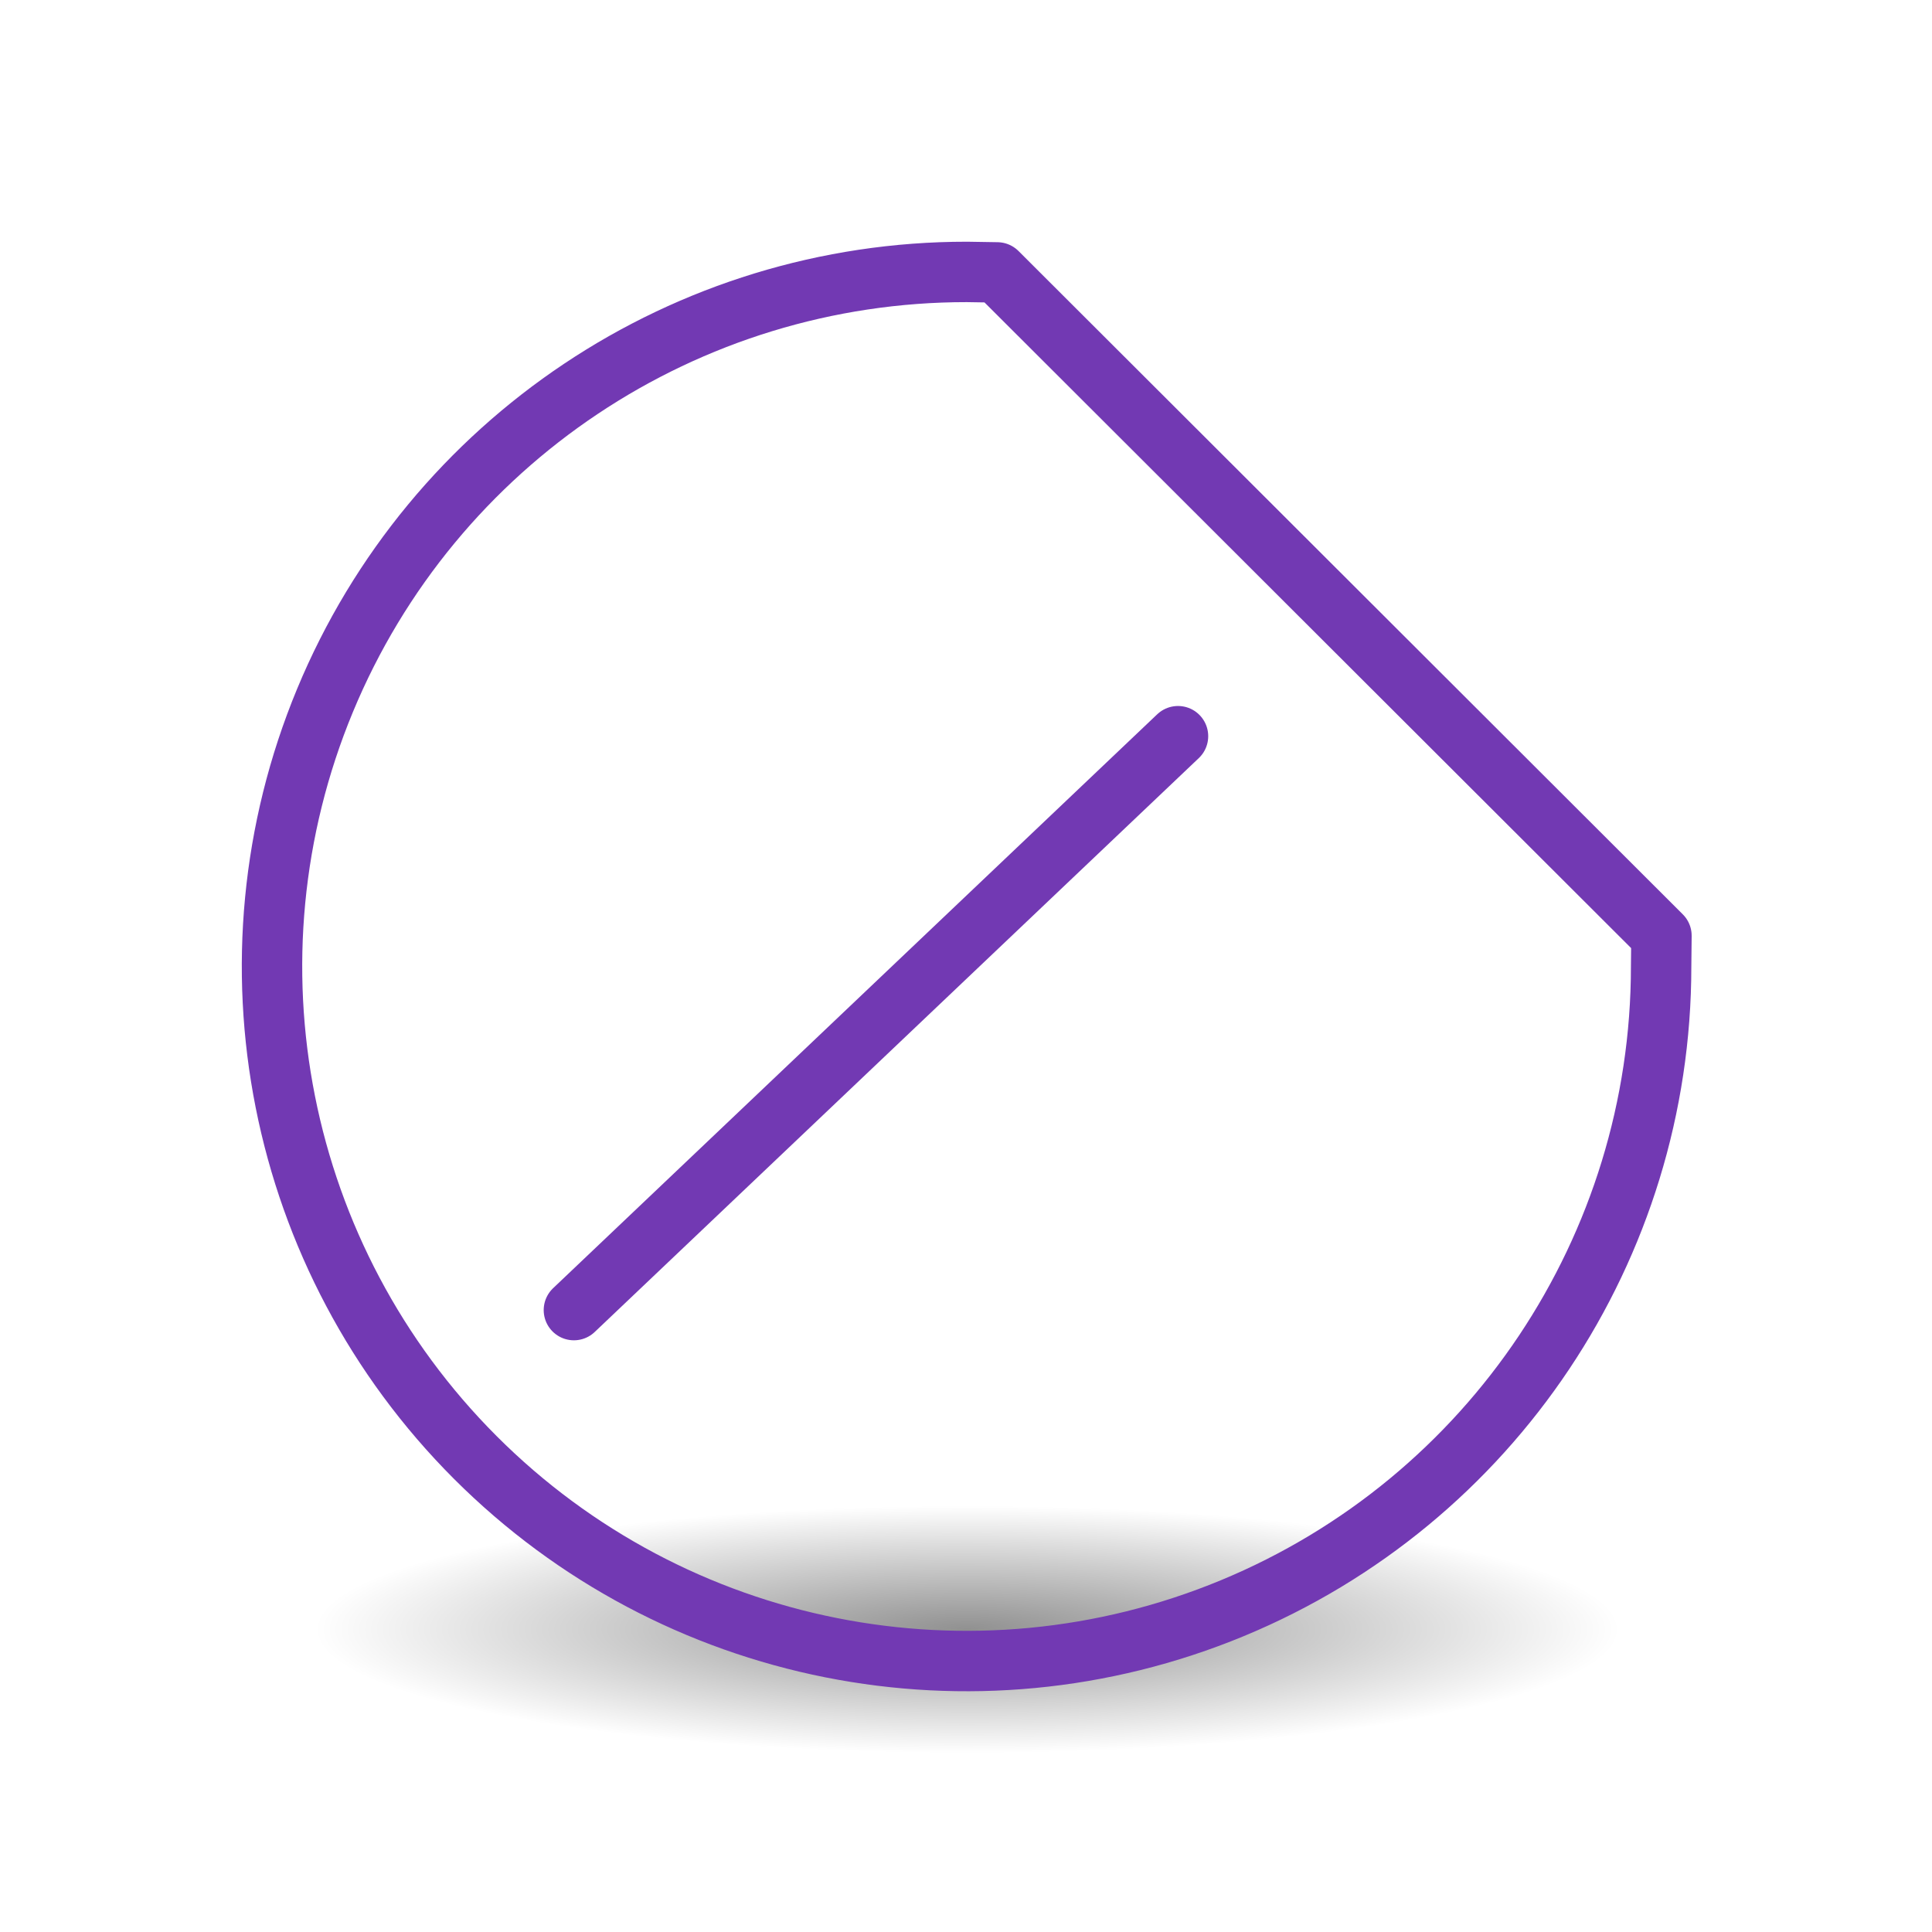 <svg height="32" viewBox="0 0 8.467 8.467" width="32" xmlns="http://www.w3.org/2000/svg" xmlns:xlink="http://www.w3.org/1999/xlink"><radialGradient id="a" cx="2.25" cy="16" gradientTransform="matrix(.48 0 0 .091 10.929 17.093)" gradientUnits="userSpaceOnUse" r="16.875"><stop offset="0"/><stop offset="1" stop-opacity="0"/></radialGradient><g fill-rule="evenodd" transform="matrix(.353 0 0 .353 0 .593)"><ellipse cx="12.009" cy="18.554" display="block" fill="url(#a)" opacity=".433" rx="8.098" ry="1.541" stroke-width=".886"/><g fill="none" stroke="#7239b3"><path d="m20.623 10.319c0 3.488-2.101 6.633-5.324 7.967s-6.932.596-9.398-1.871c-2.466-2.467-3.202-6.177-1.866-9.399 1.336-3.222 4.482-5.322 7.97-5.32l.375.006 8.247 8.235z" fill="none" stroke-linecap="square" stroke-linejoin="round" stroke-width=".75"/><path d="m7.125 14.585 7.5-7.125" stroke-linecap="round" stroke-width=".75"/></g></g></svg>